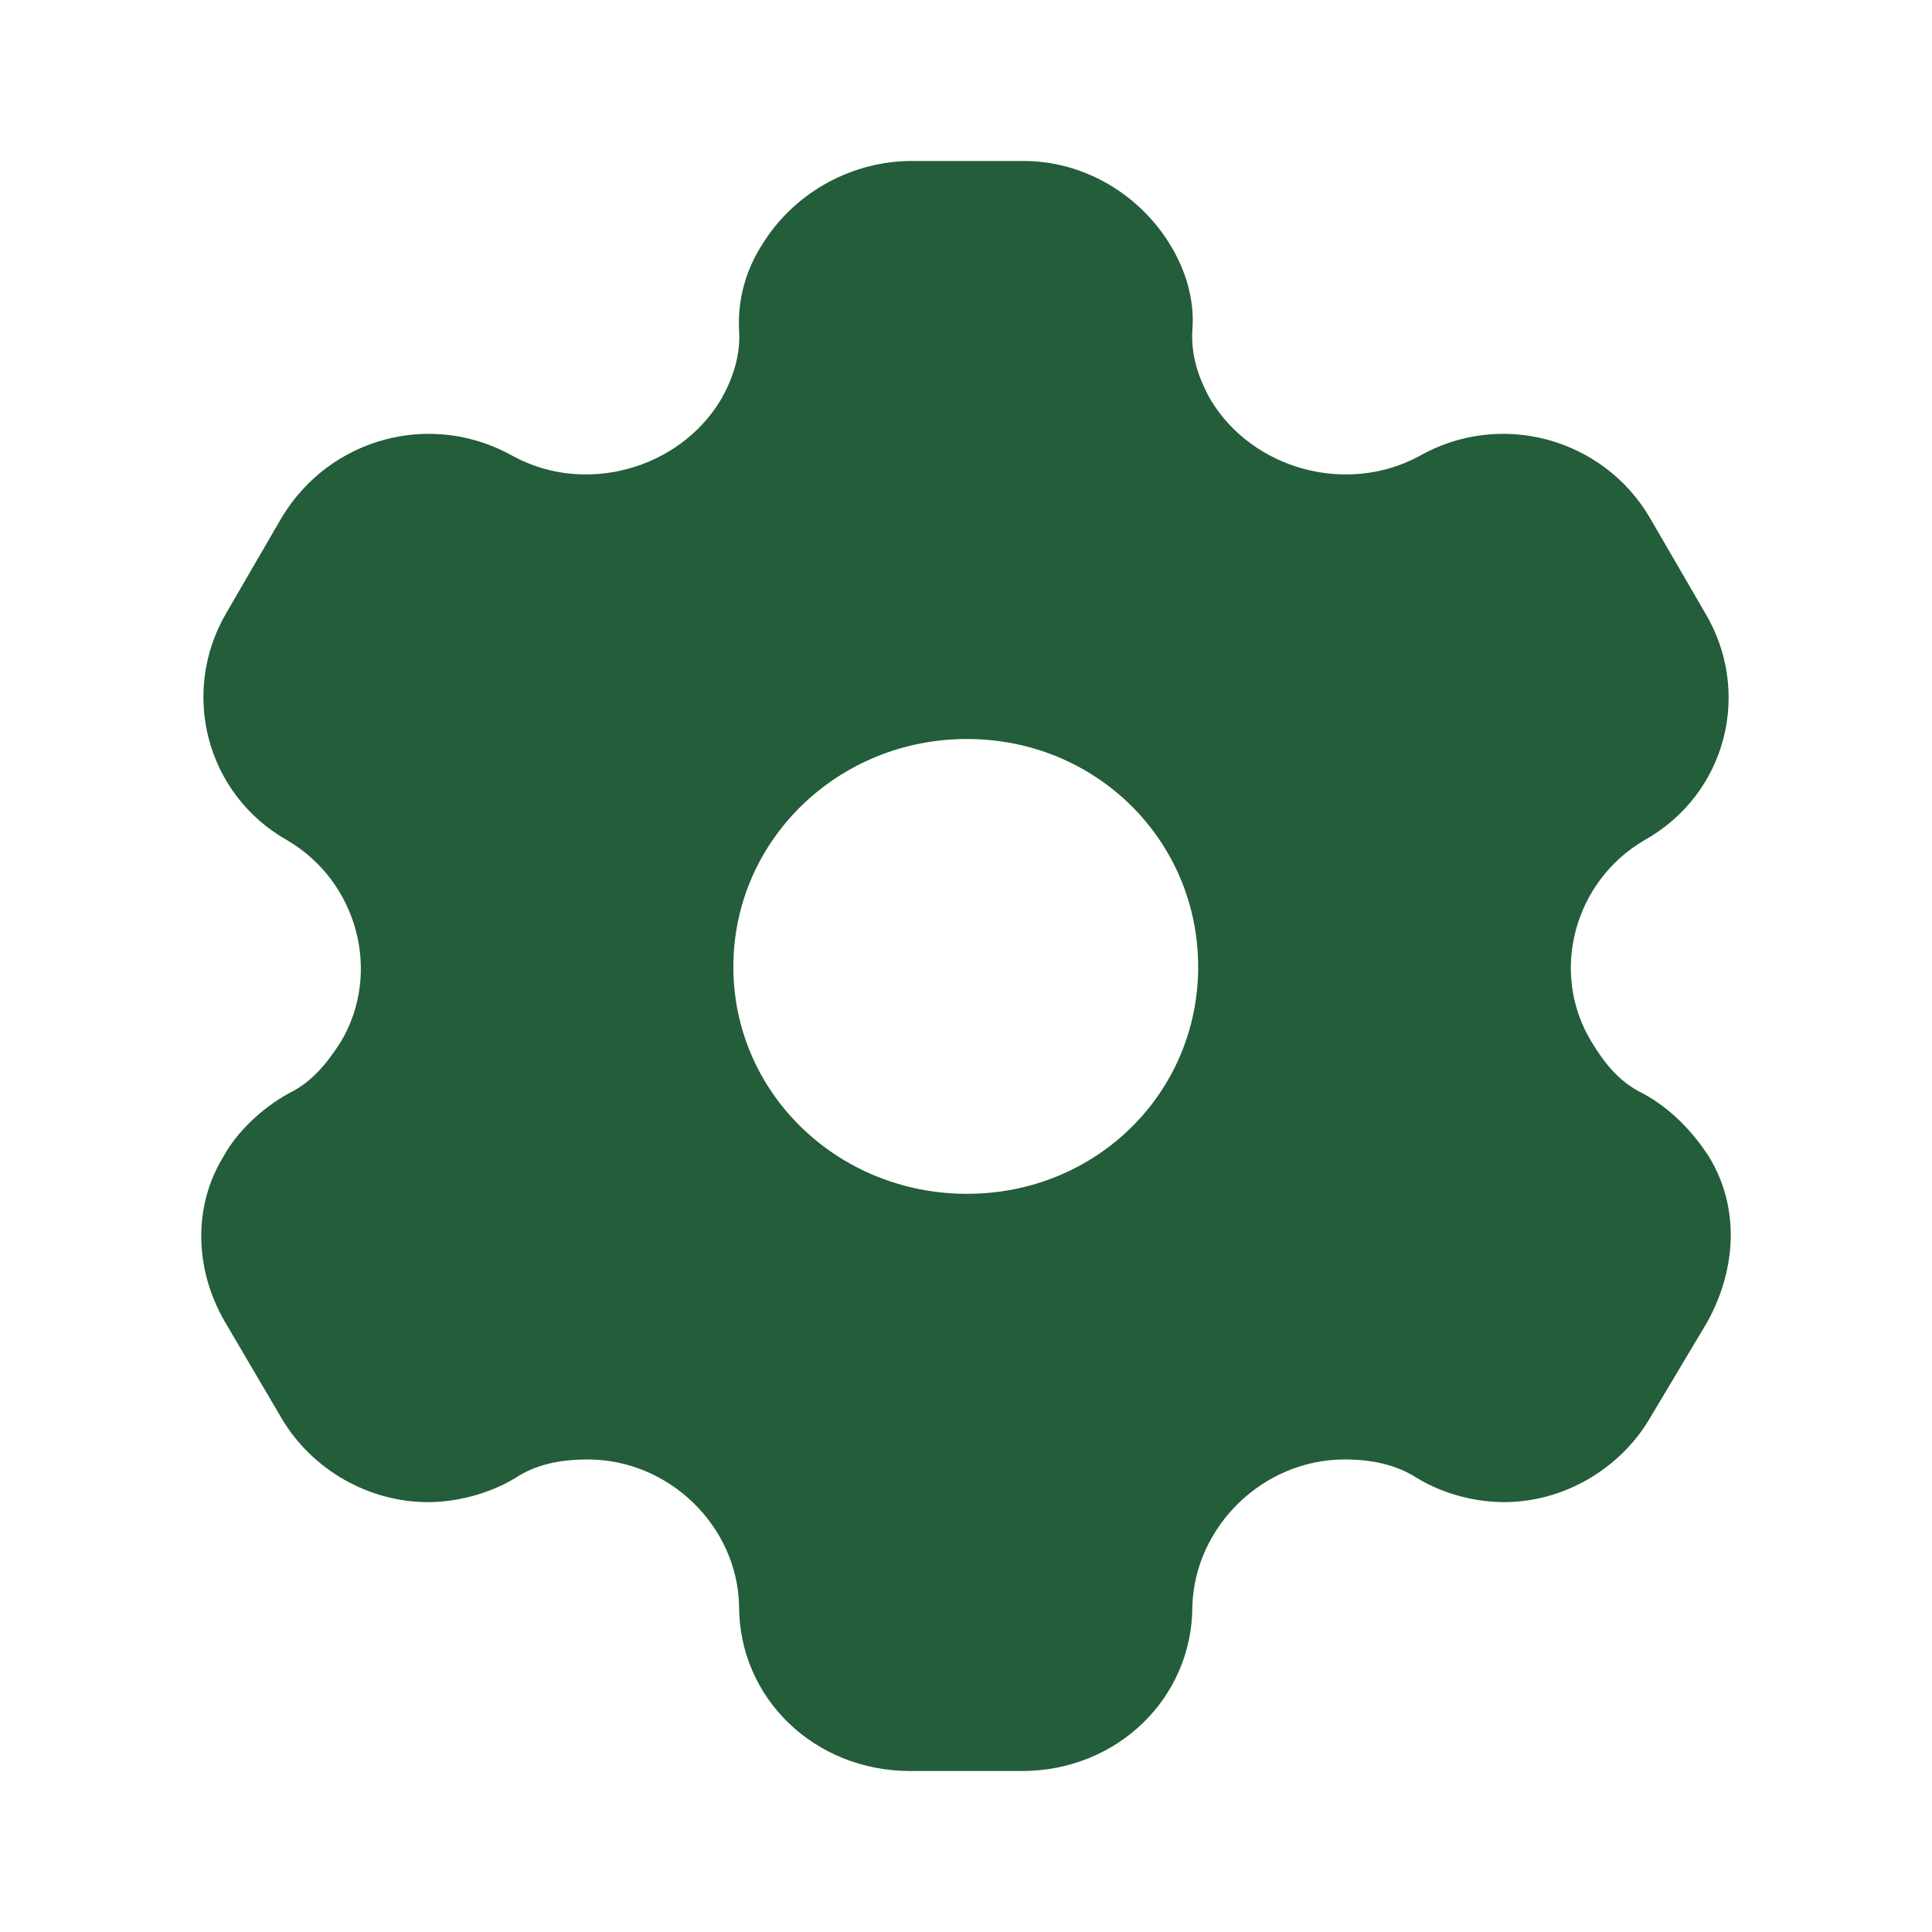 <svg width="24" height="24" viewBox="0 0 24 24" fill="none" xmlns="http://www.w3.org/2000/svg">
<path d="M12.717 2C13.473 2 14.158 2.42 14.536 3.04C14.72 3.34 14.843 3.71 14.812 4.1C14.792 4.4 14.884 4.7 15.047 4.98C15.569 5.83 16.723 6.15 17.623 5.67C18.634 5.09 19.912 5.44 20.494 6.43L21.179 7.61C21.772 8.6 21.445 9.87 20.423 10.44C19.554 10.95 19.247 12.08 19.769 12.94C19.932 13.21 20.116 13.44 20.402 13.58C20.76 13.77 21.036 14.07 21.23 14.37C21.608 14.99 21.578 15.75 21.21 16.42L20.494 17.62C20.116 18.26 19.411 18.66 18.686 18.66C18.328 18.66 17.929 18.56 17.602 18.36C17.337 18.19 17.03 18.13 16.703 18.13C15.691 18.13 14.843 18.96 14.812 19.95C14.812 21.1 13.872 22 12.697 22H11.307C10.121 22 9.181 21.1 9.181 19.95C9.161 18.96 8.313 18.13 7.301 18.13C6.964 18.13 6.657 18.19 6.402 18.36C6.074 18.56 5.666 18.66 5.318 18.66C4.582 18.66 3.877 18.26 3.499 17.62L2.794 16.42C2.416 15.77 2.395 14.99 2.774 14.37C2.937 14.07 3.244 13.77 3.591 13.58C3.877 13.44 4.061 13.21 4.235 12.94C4.746 12.08 4.439 10.95 3.571 10.44C2.559 9.87 2.232 8.6 2.814 7.61L3.499 6.43C4.092 5.44 5.359 5.09 6.381 5.67C7.27 6.15 8.425 5.83 8.946 4.98C9.11 4.7 9.202 4.4 9.181 4.1C9.161 3.71 9.273 3.34 9.467 3.04C9.846 2.42 10.53 2.02 11.276 2H12.717ZM12.012 9.18C10.408 9.18 9.11 10.44 9.11 12.01C9.11 13.58 10.408 14.83 12.012 14.83C13.617 14.83 14.884 13.58 14.884 12.01C14.884 10.44 13.617 9.18 12.012 9.18Z" fill="#235D3A"/>
</svg>

